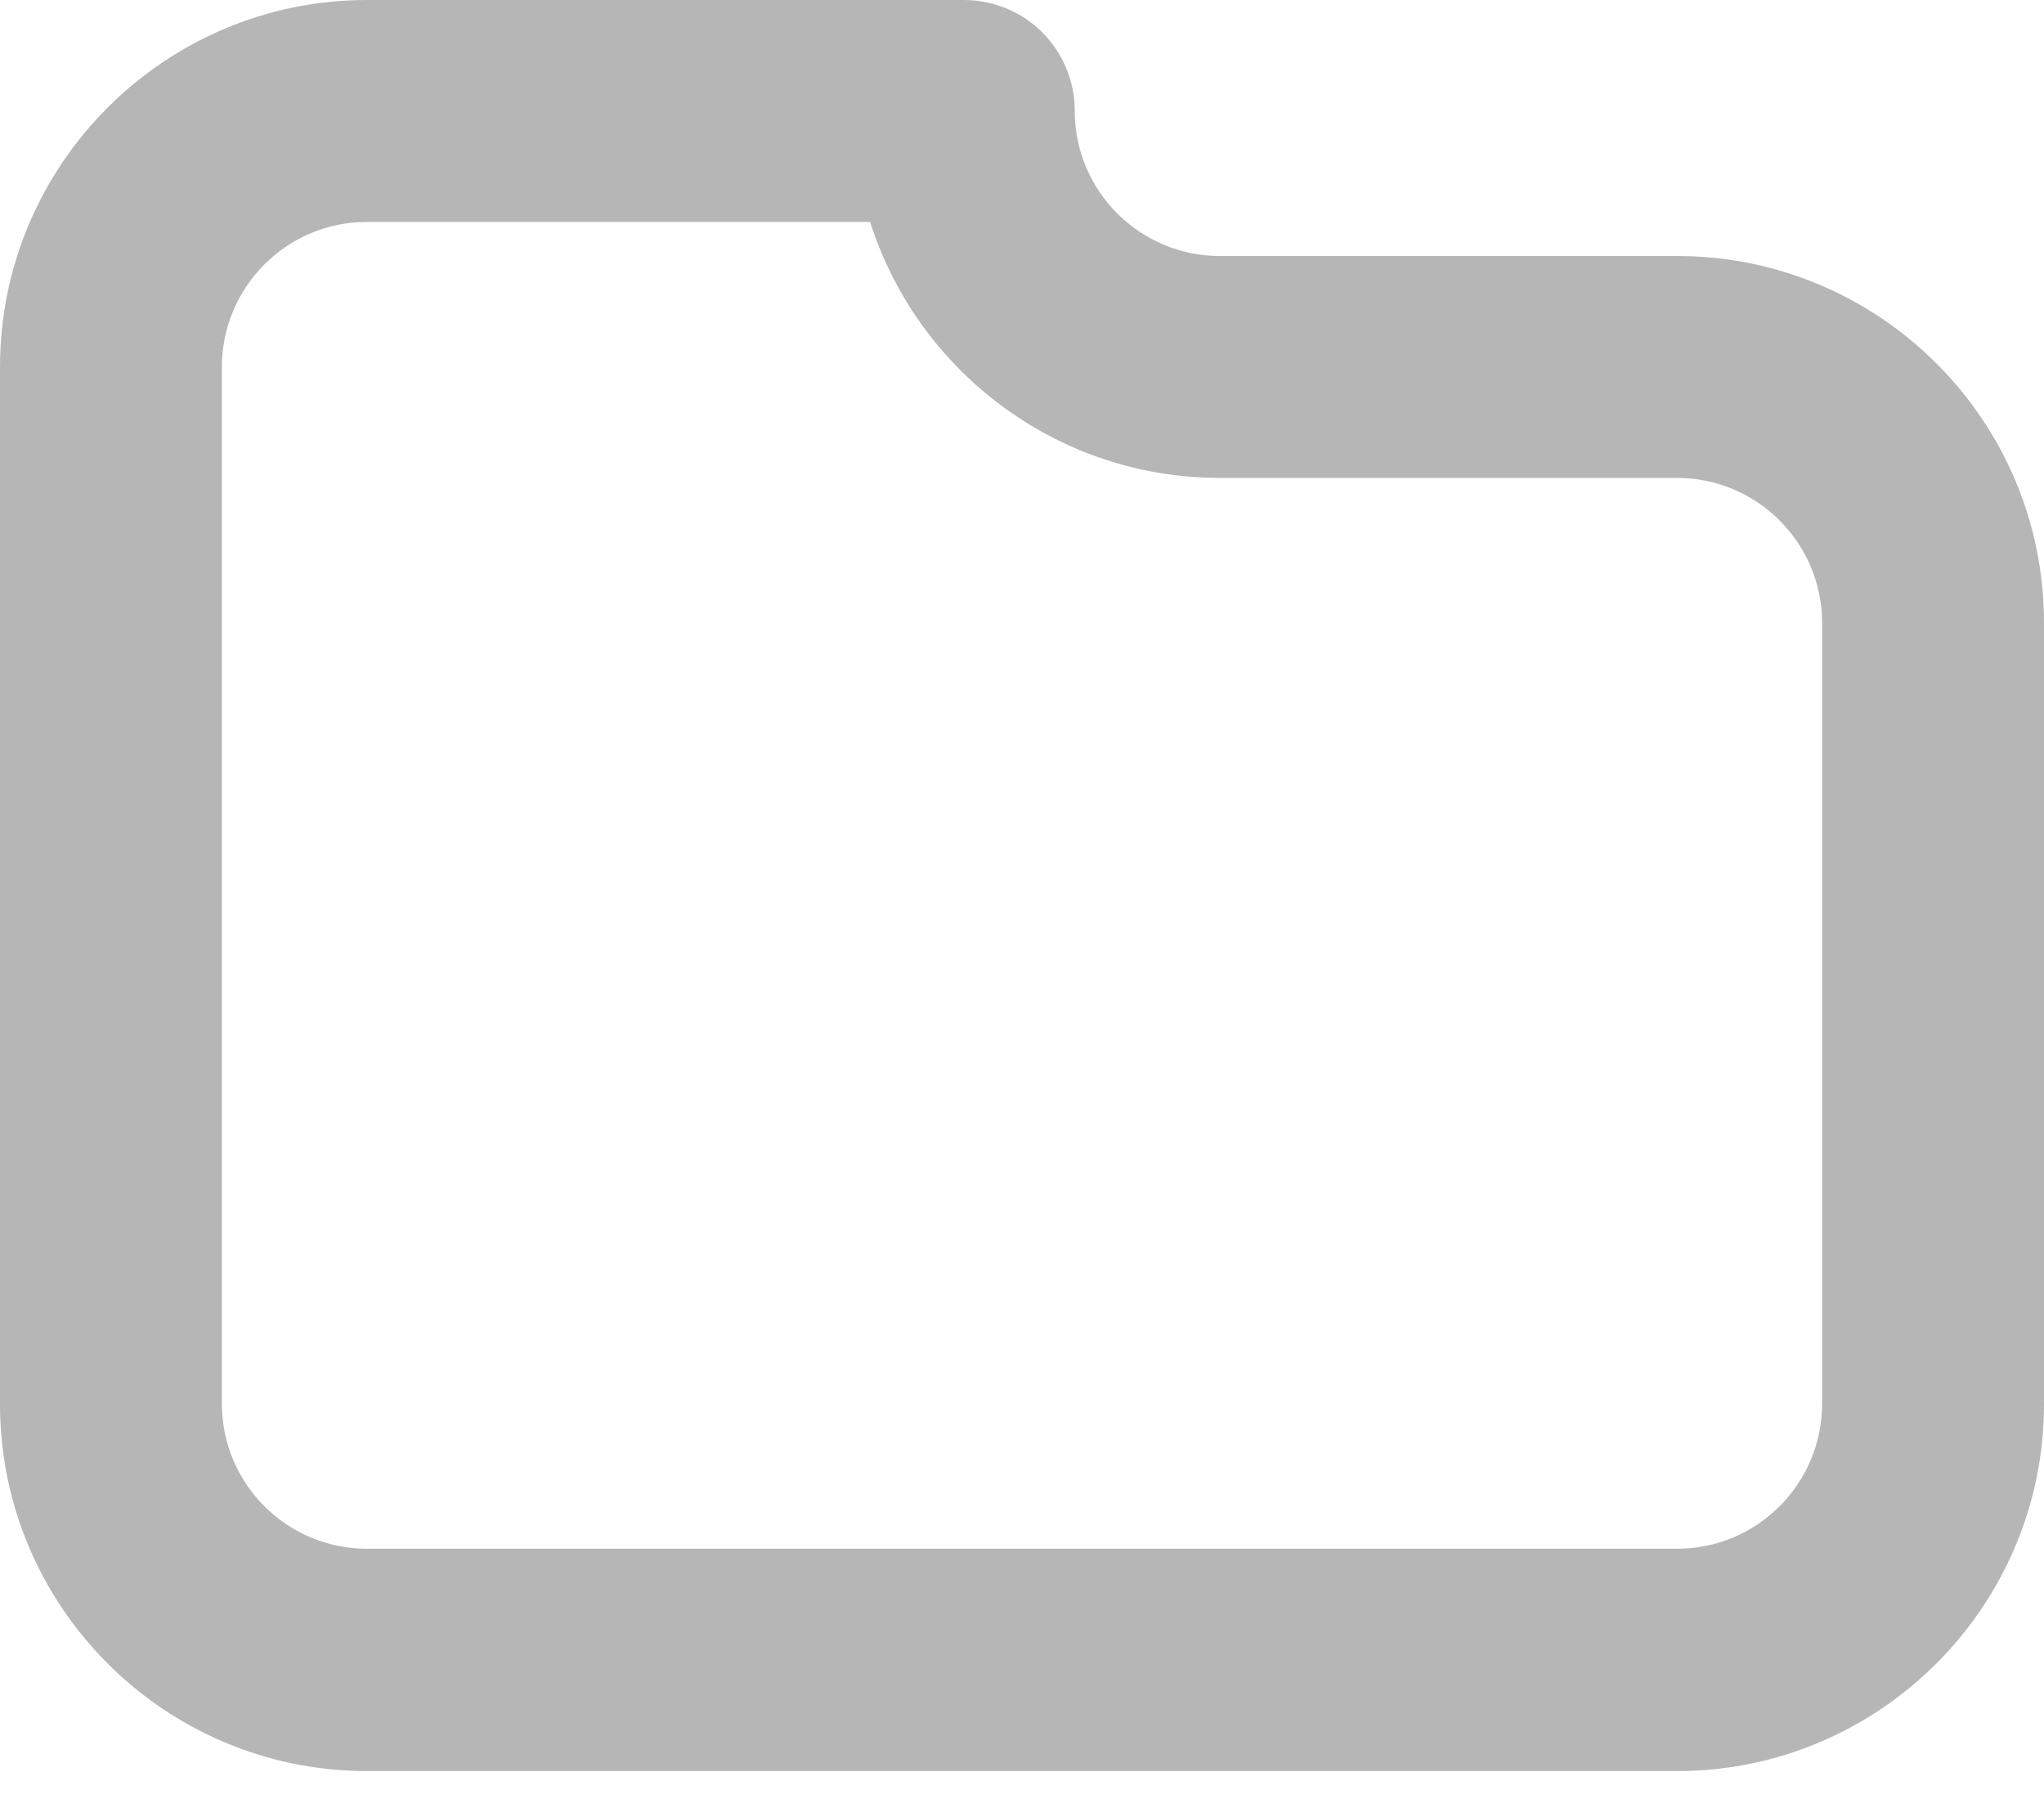 <svg width="36" height="32" viewBox="0 0 36 32" fill="none" xmlns="http://www.w3.org/2000/svg">
<path d="M29.538 5.008H21.483C19.802 5.008 18.429 3.641 18.429 1.954C18.429 1.148 17.782 0.5 16.976 0.5H6.462C3.176 0.5 0.5 3.176 0.5 6.462V24.727C0.5 28.013 3.176 30.688 6.462 30.688H29.538C32.824 30.688 35.5 28.013 35.5 24.727V10.963C35.5 7.676 32.824 5.008 29.538 5.008ZM32.592 24.72C32.592 26.401 31.226 27.773 29.538 27.773H6.462C4.78 27.773 3.408 26.407 3.408 24.72V6.462C3.408 4.78 4.774 3.408 6.462 3.408H15.702C16.353 5.994 18.698 7.916 21.483 7.916H29.538C31.22 7.916 32.592 9.282 32.592 10.97V24.72Z" fill="#B6B6B6" stroke="#B6B6B6"/>
</svg>
